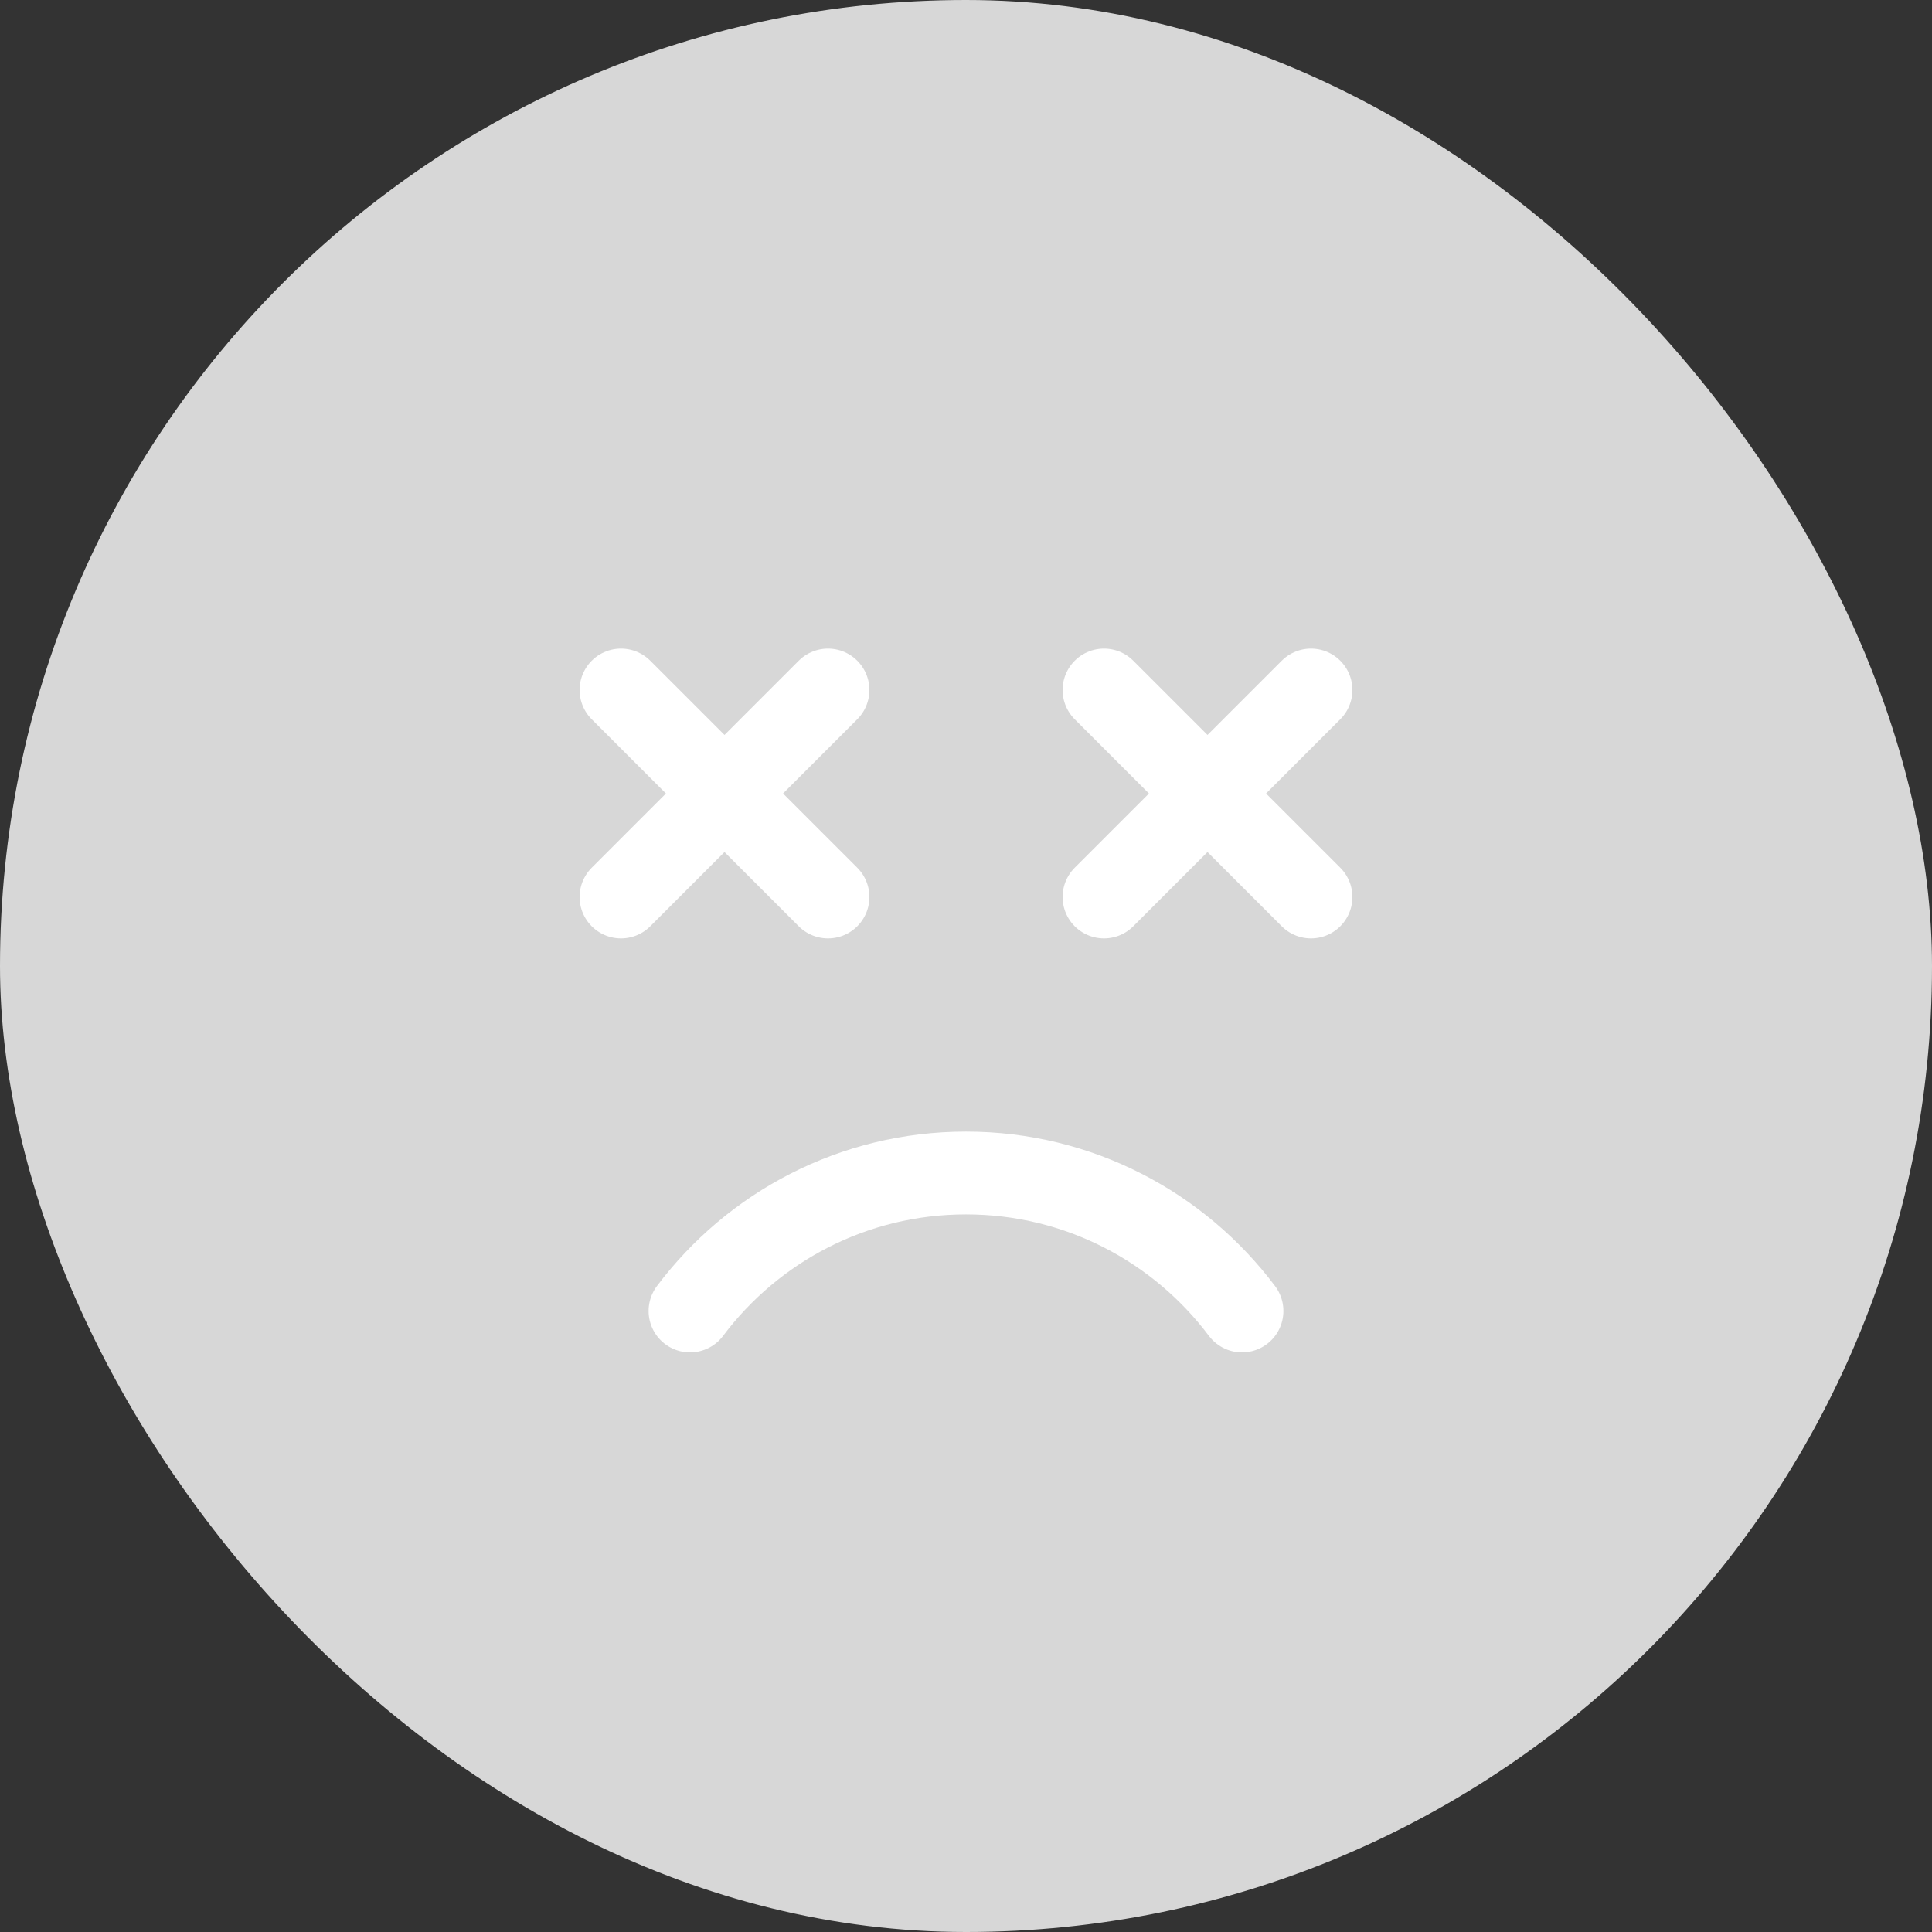 <svg width="140" height="140" viewBox="0 0 140 140" fill="none" xmlns="http://www.w3.org/2000/svg">
<rect x="0" y="0" width="140" height="140" fill="#333333" stroke="none"/>
<rect width="140" height="140" rx="70" fill="#D7D7D7"/>
<path d="M60 65L52.5 57.5M52.5 57.5L45 50M52.5 57.5L45 65M52.5 57.5L60 50M95 65L87.5 57.5M87.5 57.5L80 50M87.5 57.5L80 65M87.5 57.5L95 50" stroke="white" stroke-width="6" stroke-linecap="round" stroke-linejoin="round"/>
<path d="M50 95C54.561 88.928 61.822 85 70 85C78.178 85 85.439 88.928 90 95" stroke="white" stroke-width="6" stroke-linecap="round" stroke-linejoin="round"/>
</svg>
